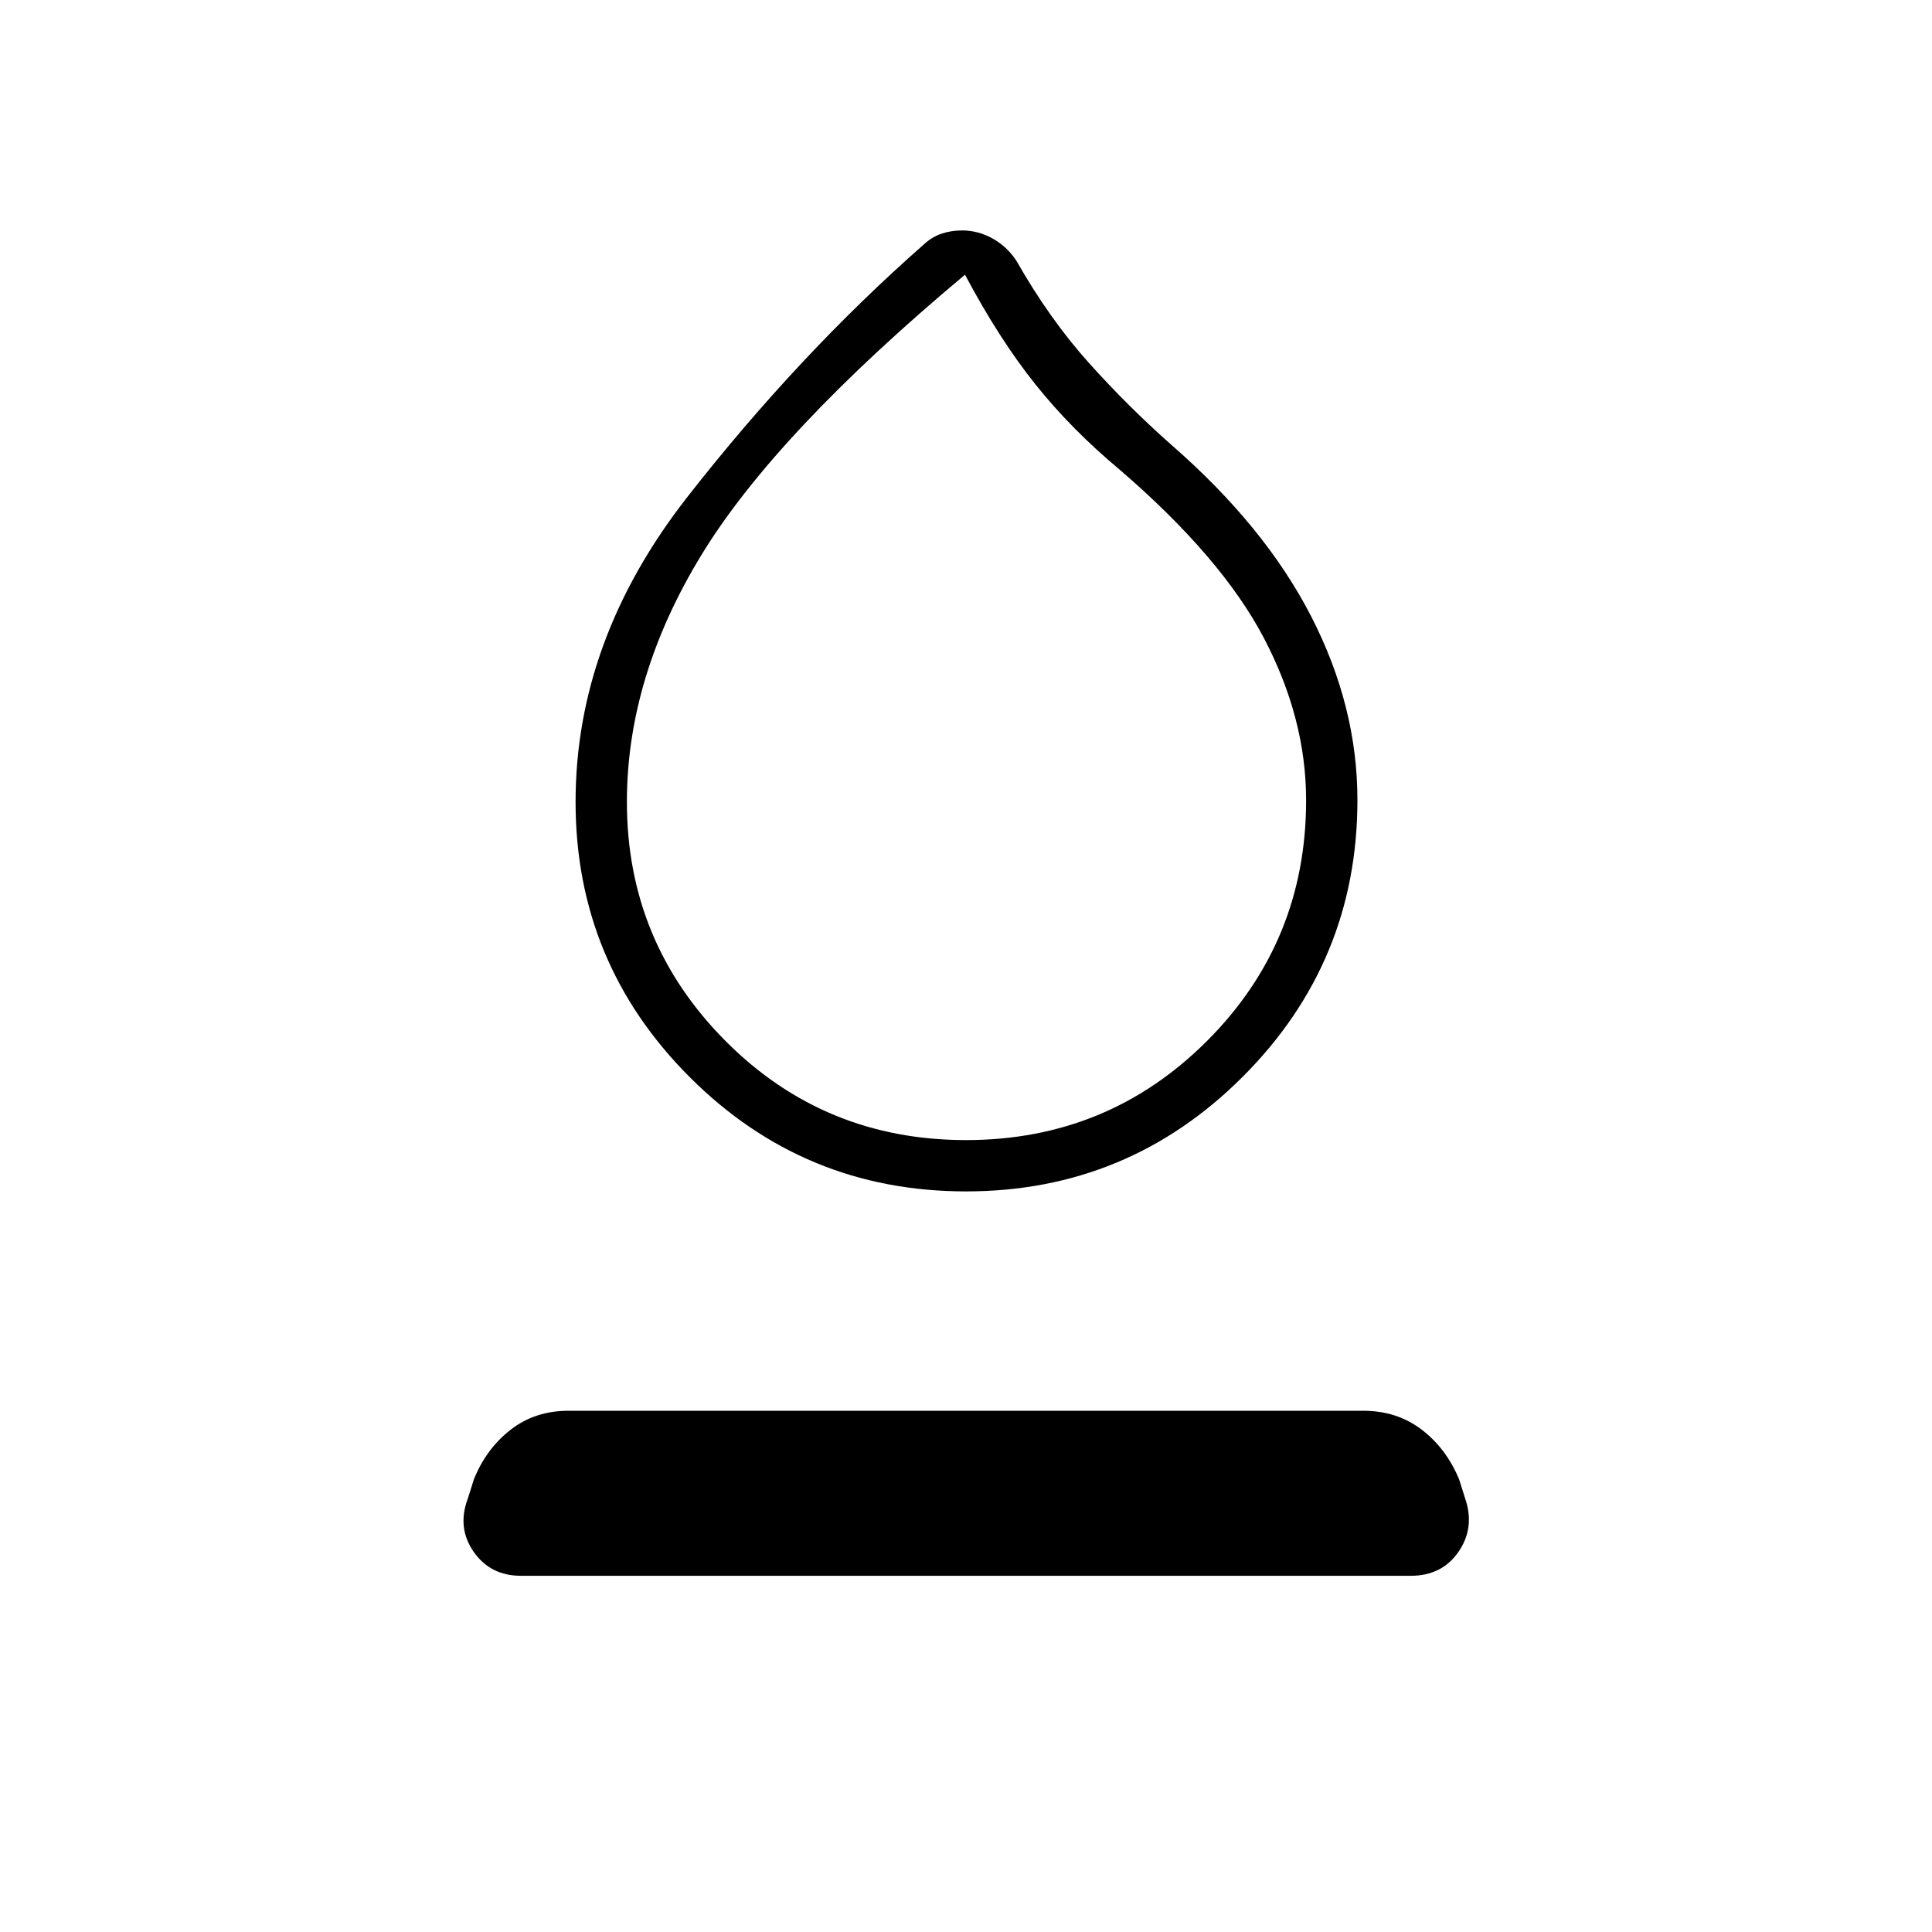 <svg xmlns="http://www.w3.org/2000/svg" height="24" viewBox="0 -960 960 960" width="24"><path d="M480.03-368q-80.53 0-137.28-56.75T286-561.5q0-80.5 55.5-151.5T459-838.5q4-3.75 8.83-5.38 4.84-1.62 10.17-1.62 7.98 0 15.15 3.98 7.17 3.99 11.85 11.02 16.5 29 36 50.75T582-739q46.5 40.5 69.5 85.25t23 91.25q0 80.5-56.97 137.5t-137.5 57Zm-.03-25.5q70.5 0 119.75-49.25T649-562.35Q649-603 628-643q-21-40-71.5-83.5-24-20-42-42.5t-35-54.5q-94 78.62-131 139.31t-37 122.69q0 69.5 49 118.75T480-393.5Zm0-215.5ZM258.81-177q-15.2 0-23.5-12-8.31-12-2.81-26.5l3-9.5q6.14-15.18 18.25-24.59 12.12-9.41 28.71-9.41h394.95q16.59 0 28.84 9.25T725-225l3 9.5q5 14.5-3.22 26.5T701-177H258.81Z"/></svg>